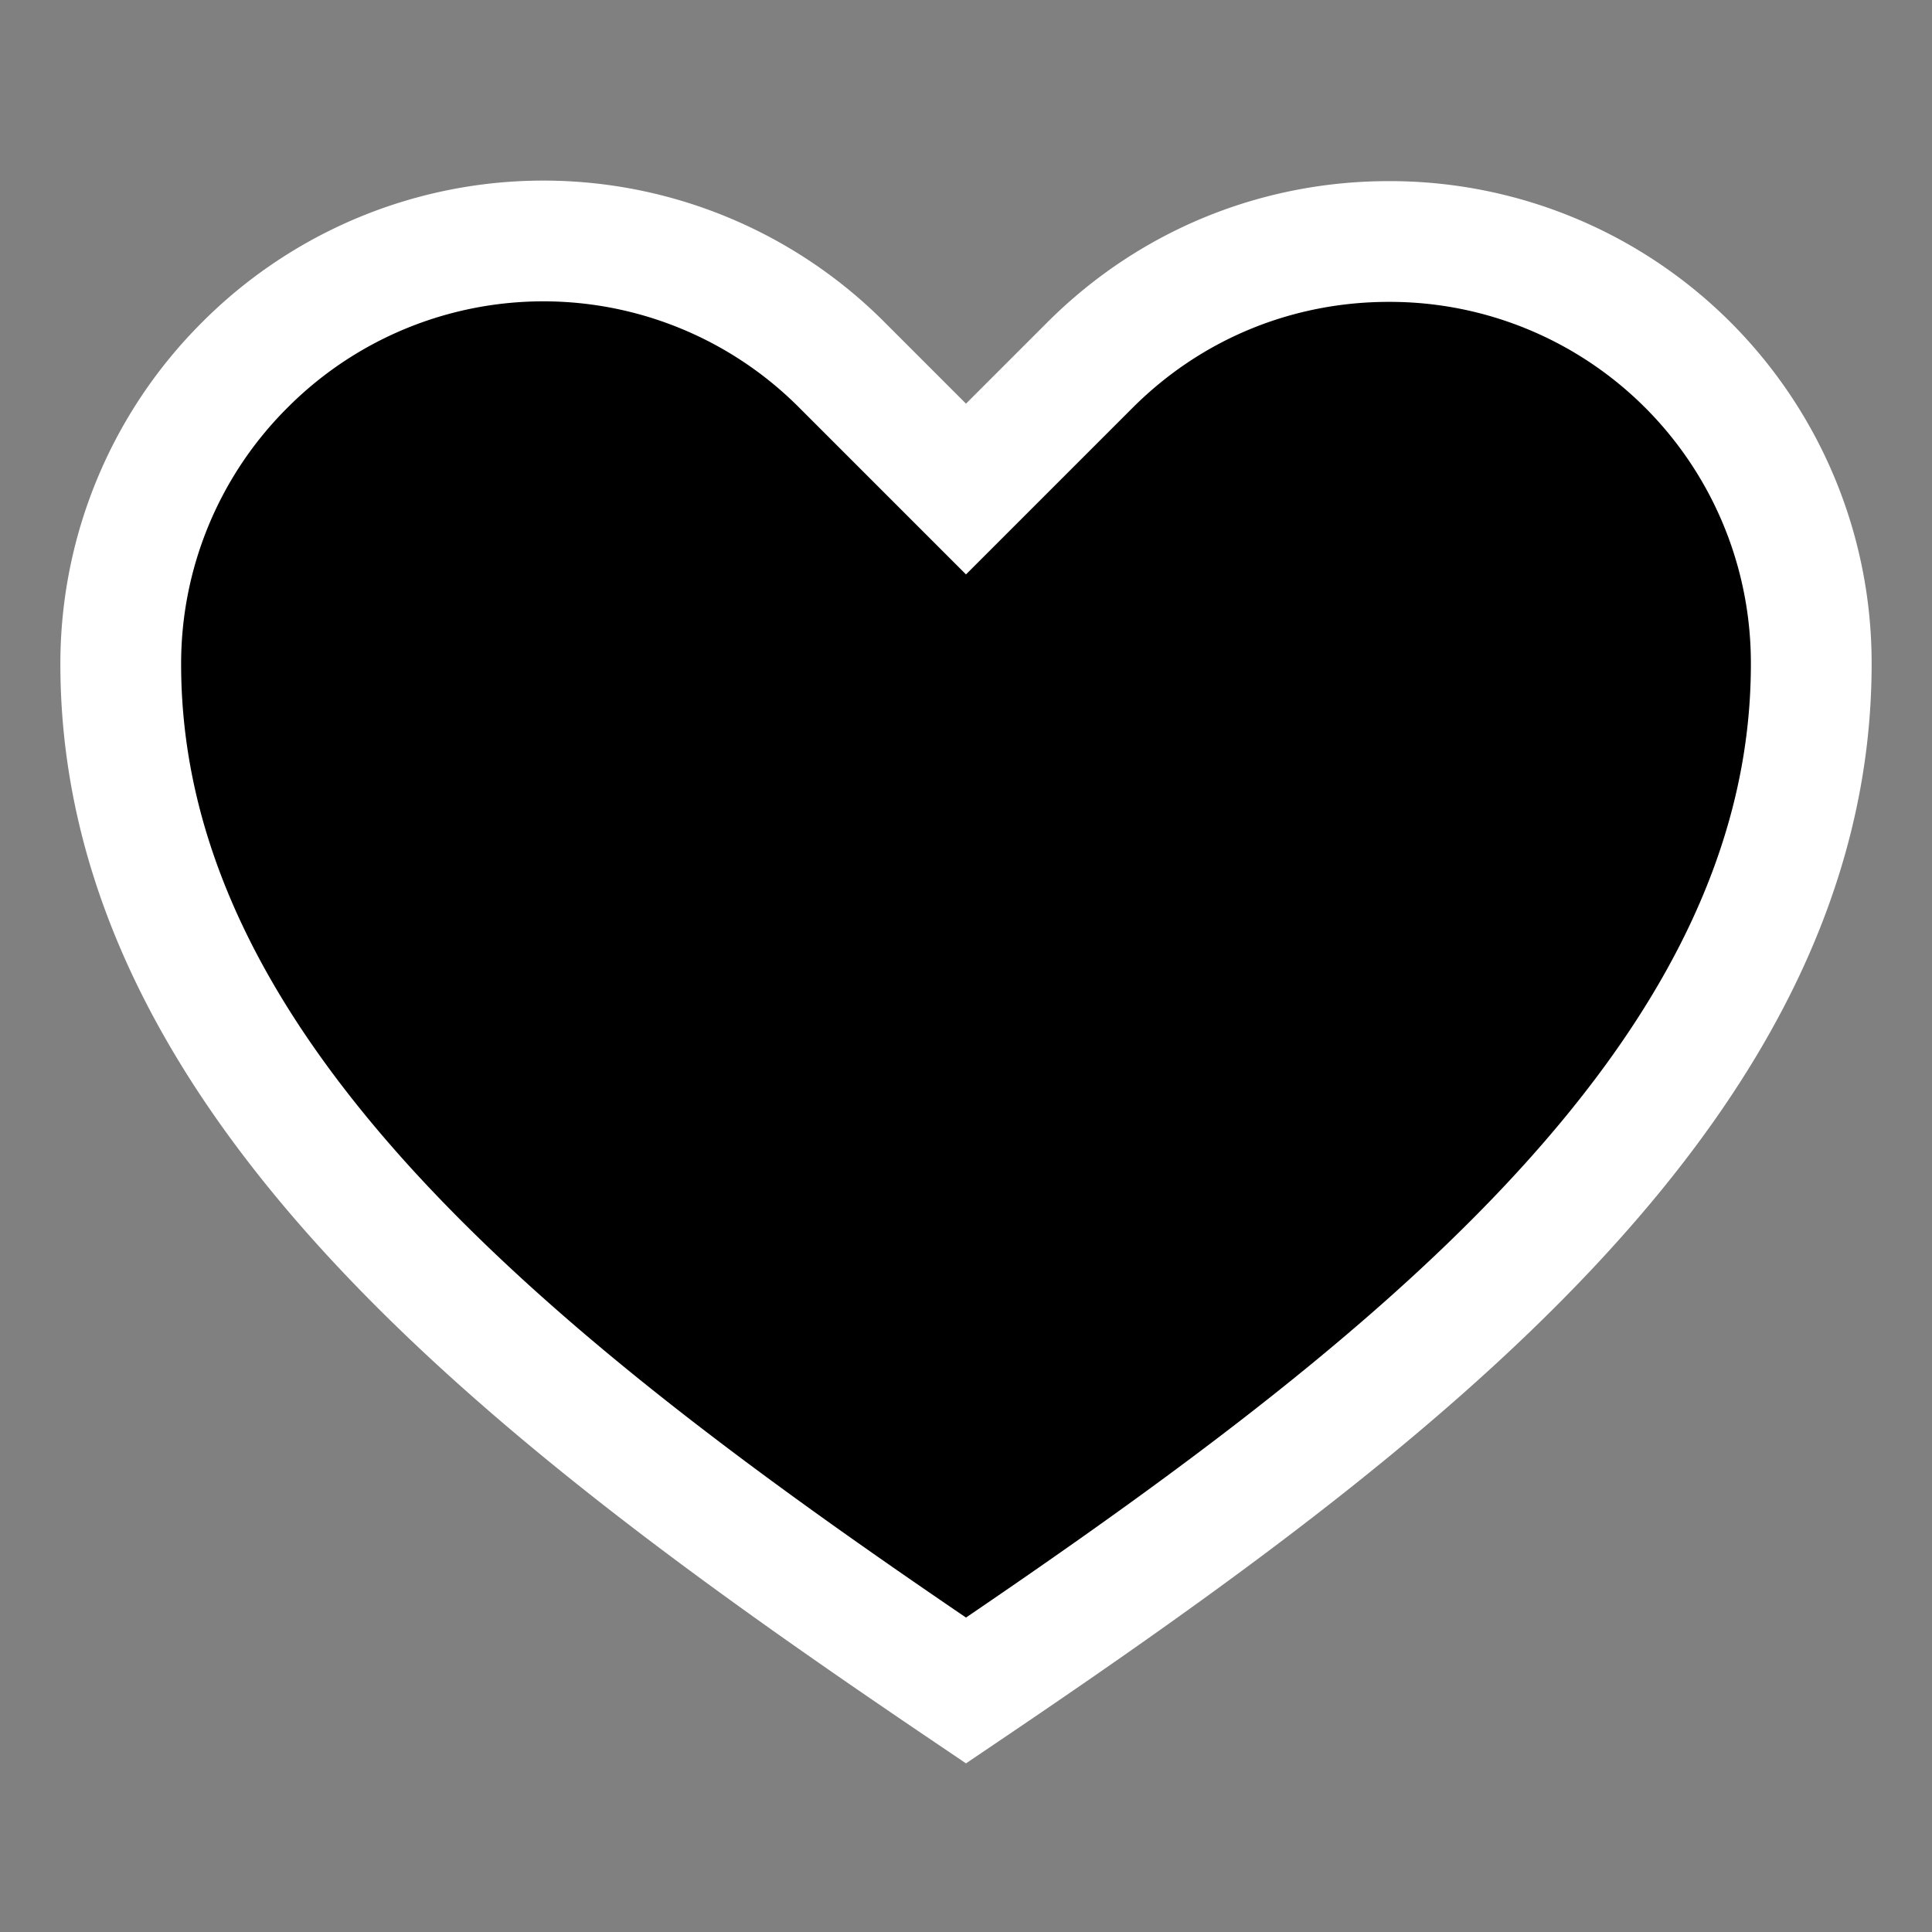 <svg xmlns="http://www.w3.org/2000/svg" viewBox="0 0 32 32" aria-hidden="true" role="presentation" focusable="false" style="fill: #00000080; stroke: #fff; stroke-width: 2px; width: 24px; height: 24px; display: block; overflow: visible"><rect x="0" y="0" width="32" height="32" fill="#808080" stroke="none"/><path d="M16 28c7-4.73 14-10 14-17a6.98 6.98 0 0 0-7-7c-1.8 0-3.58.68-4.95 2.05L16 8.1l-2.05-2.05a6.98 6.98 0 0 0-9.9 0A6.98 6.98 0 0 0 2 11c0 7 7 12.27 14 17z"></path></svg>